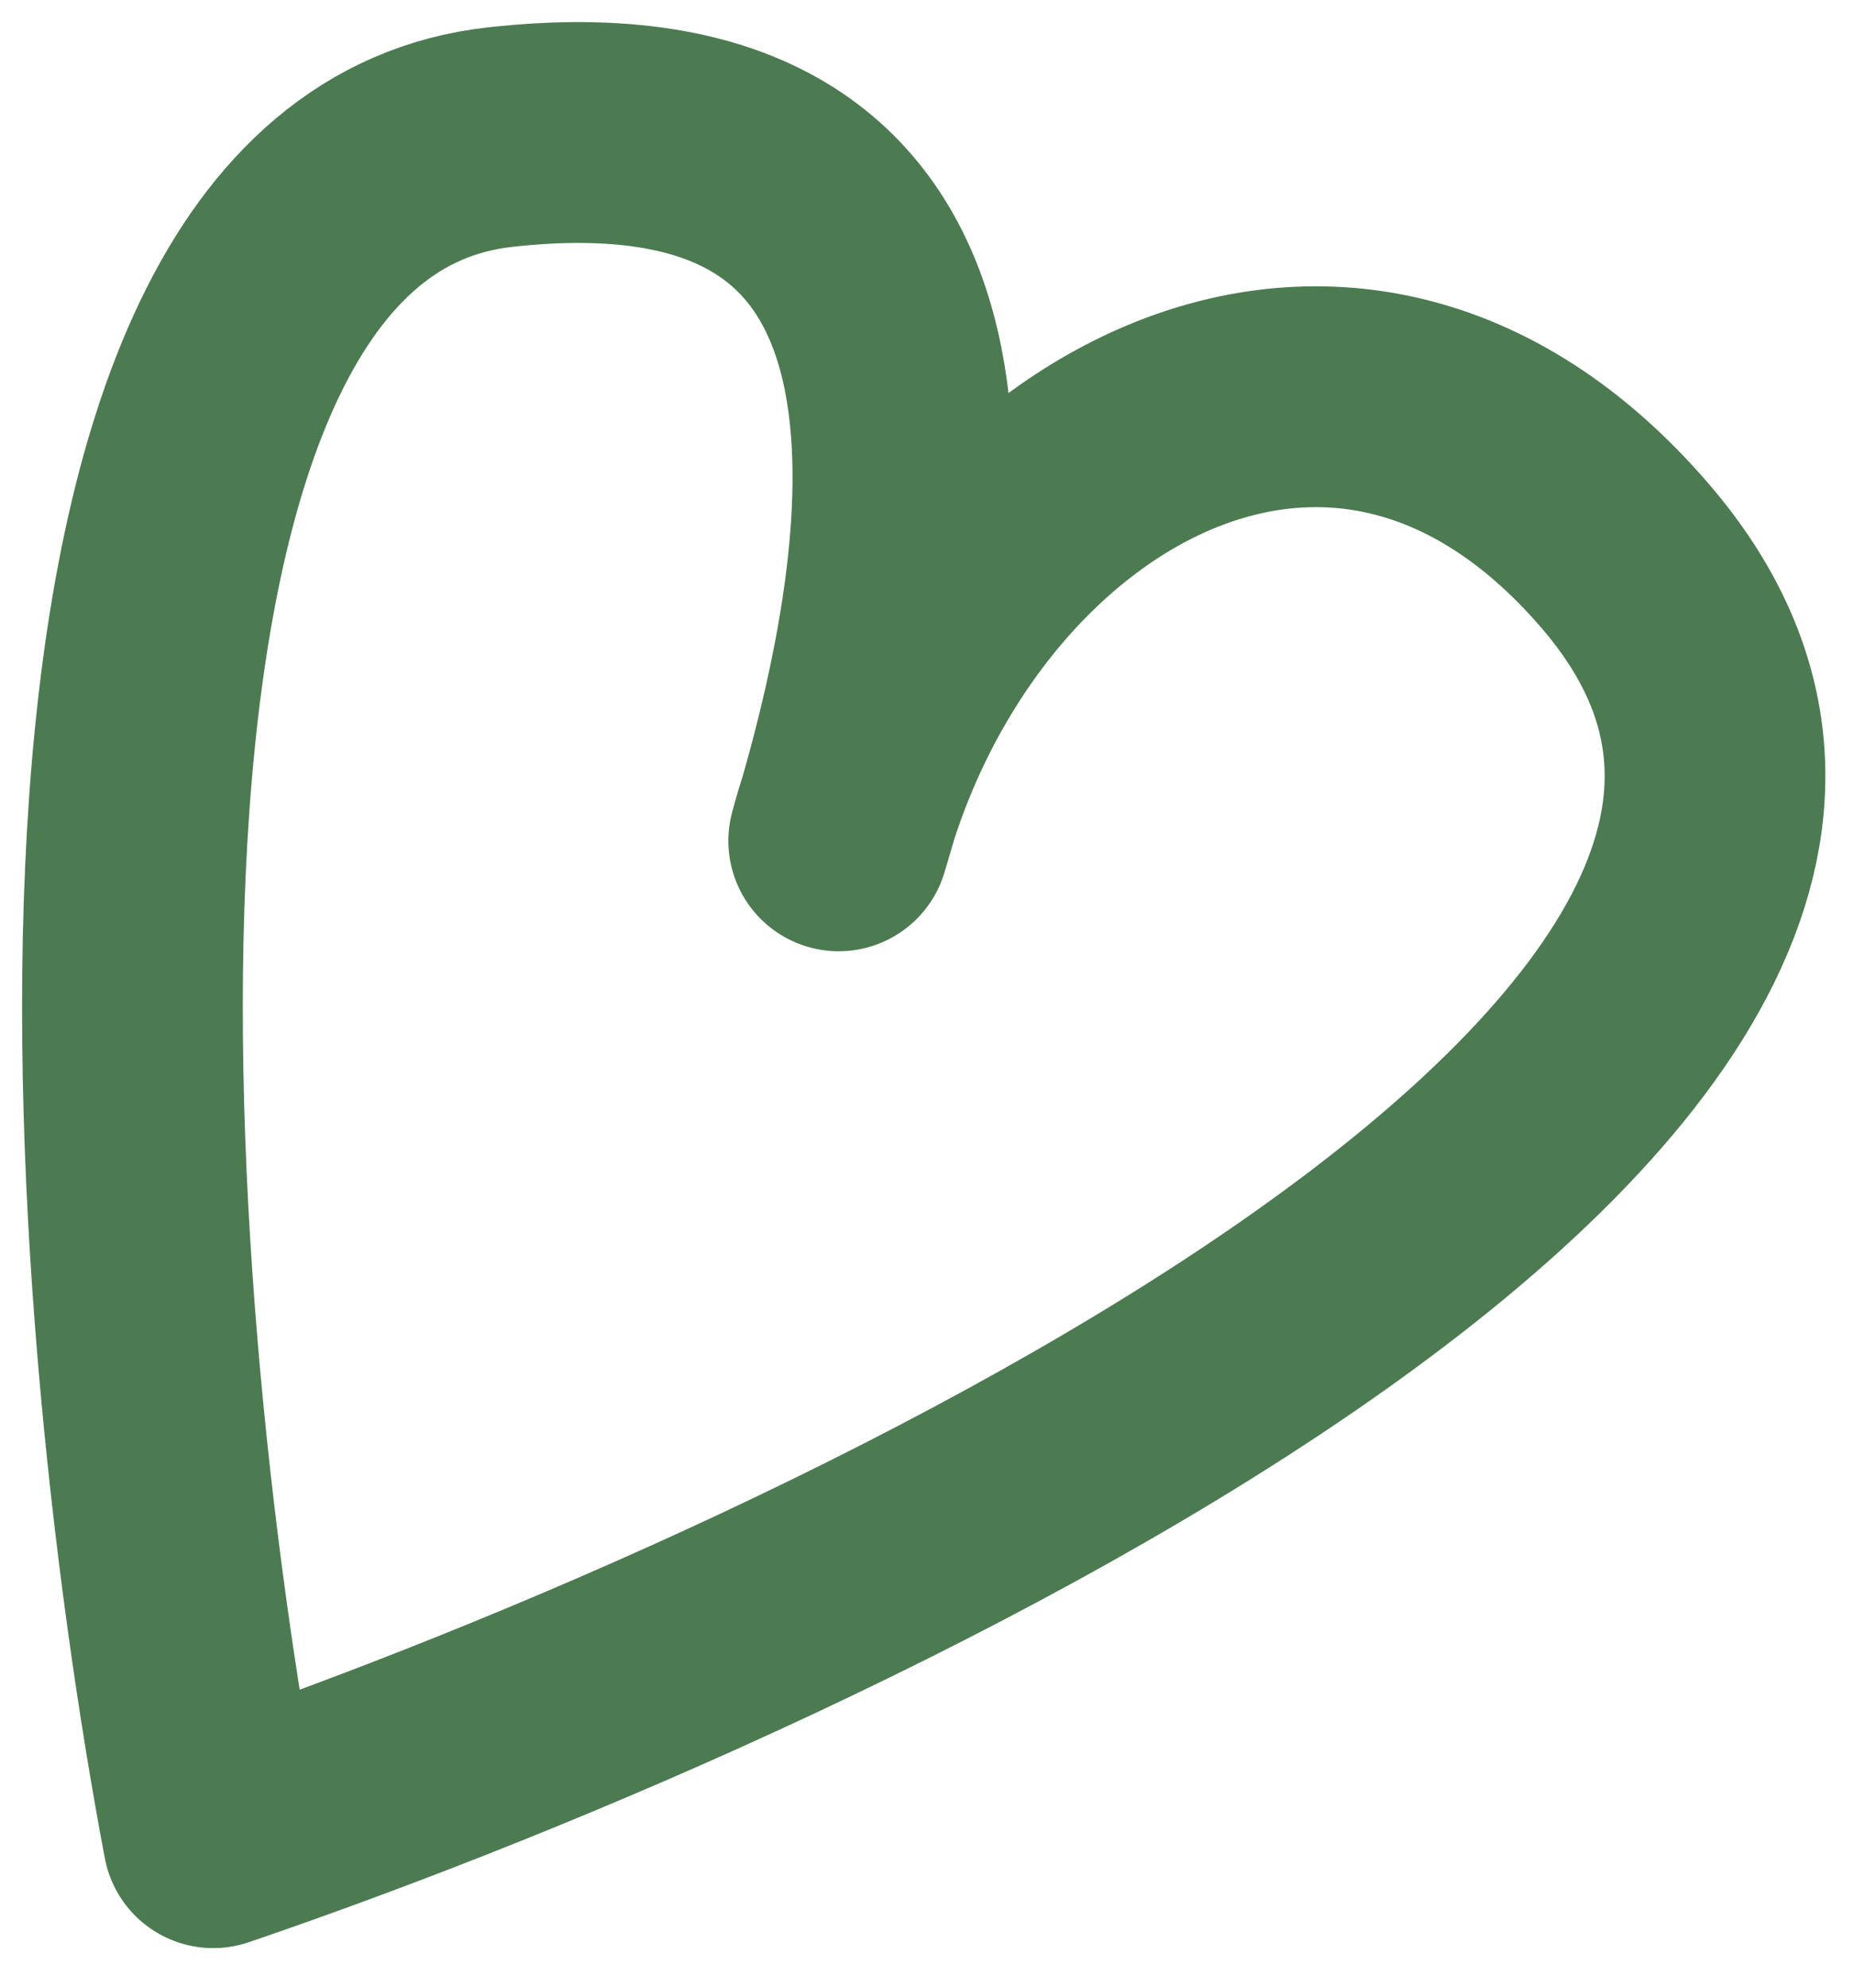 <?xml version="1.0" encoding="UTF-8" standalone="no"?><svg width='42' height='45' viewBox='0 0 42 45' fill='none' xmlns='http://www.w3.org/2000/svg'>
<path d='M19 19.036C21.333 11.369 22.131 1.904 11.331 3.104C0.531 4.304 2.498 29.27 4.831 41.604C19.497 36.604 46.431 23.804 36.831 12.604C30.344 5.036 21.333 10.369 19 19.036Z' stroke='#4C7B51' stroke-width='5' stroke-linejoin='round'/>
</svg>
